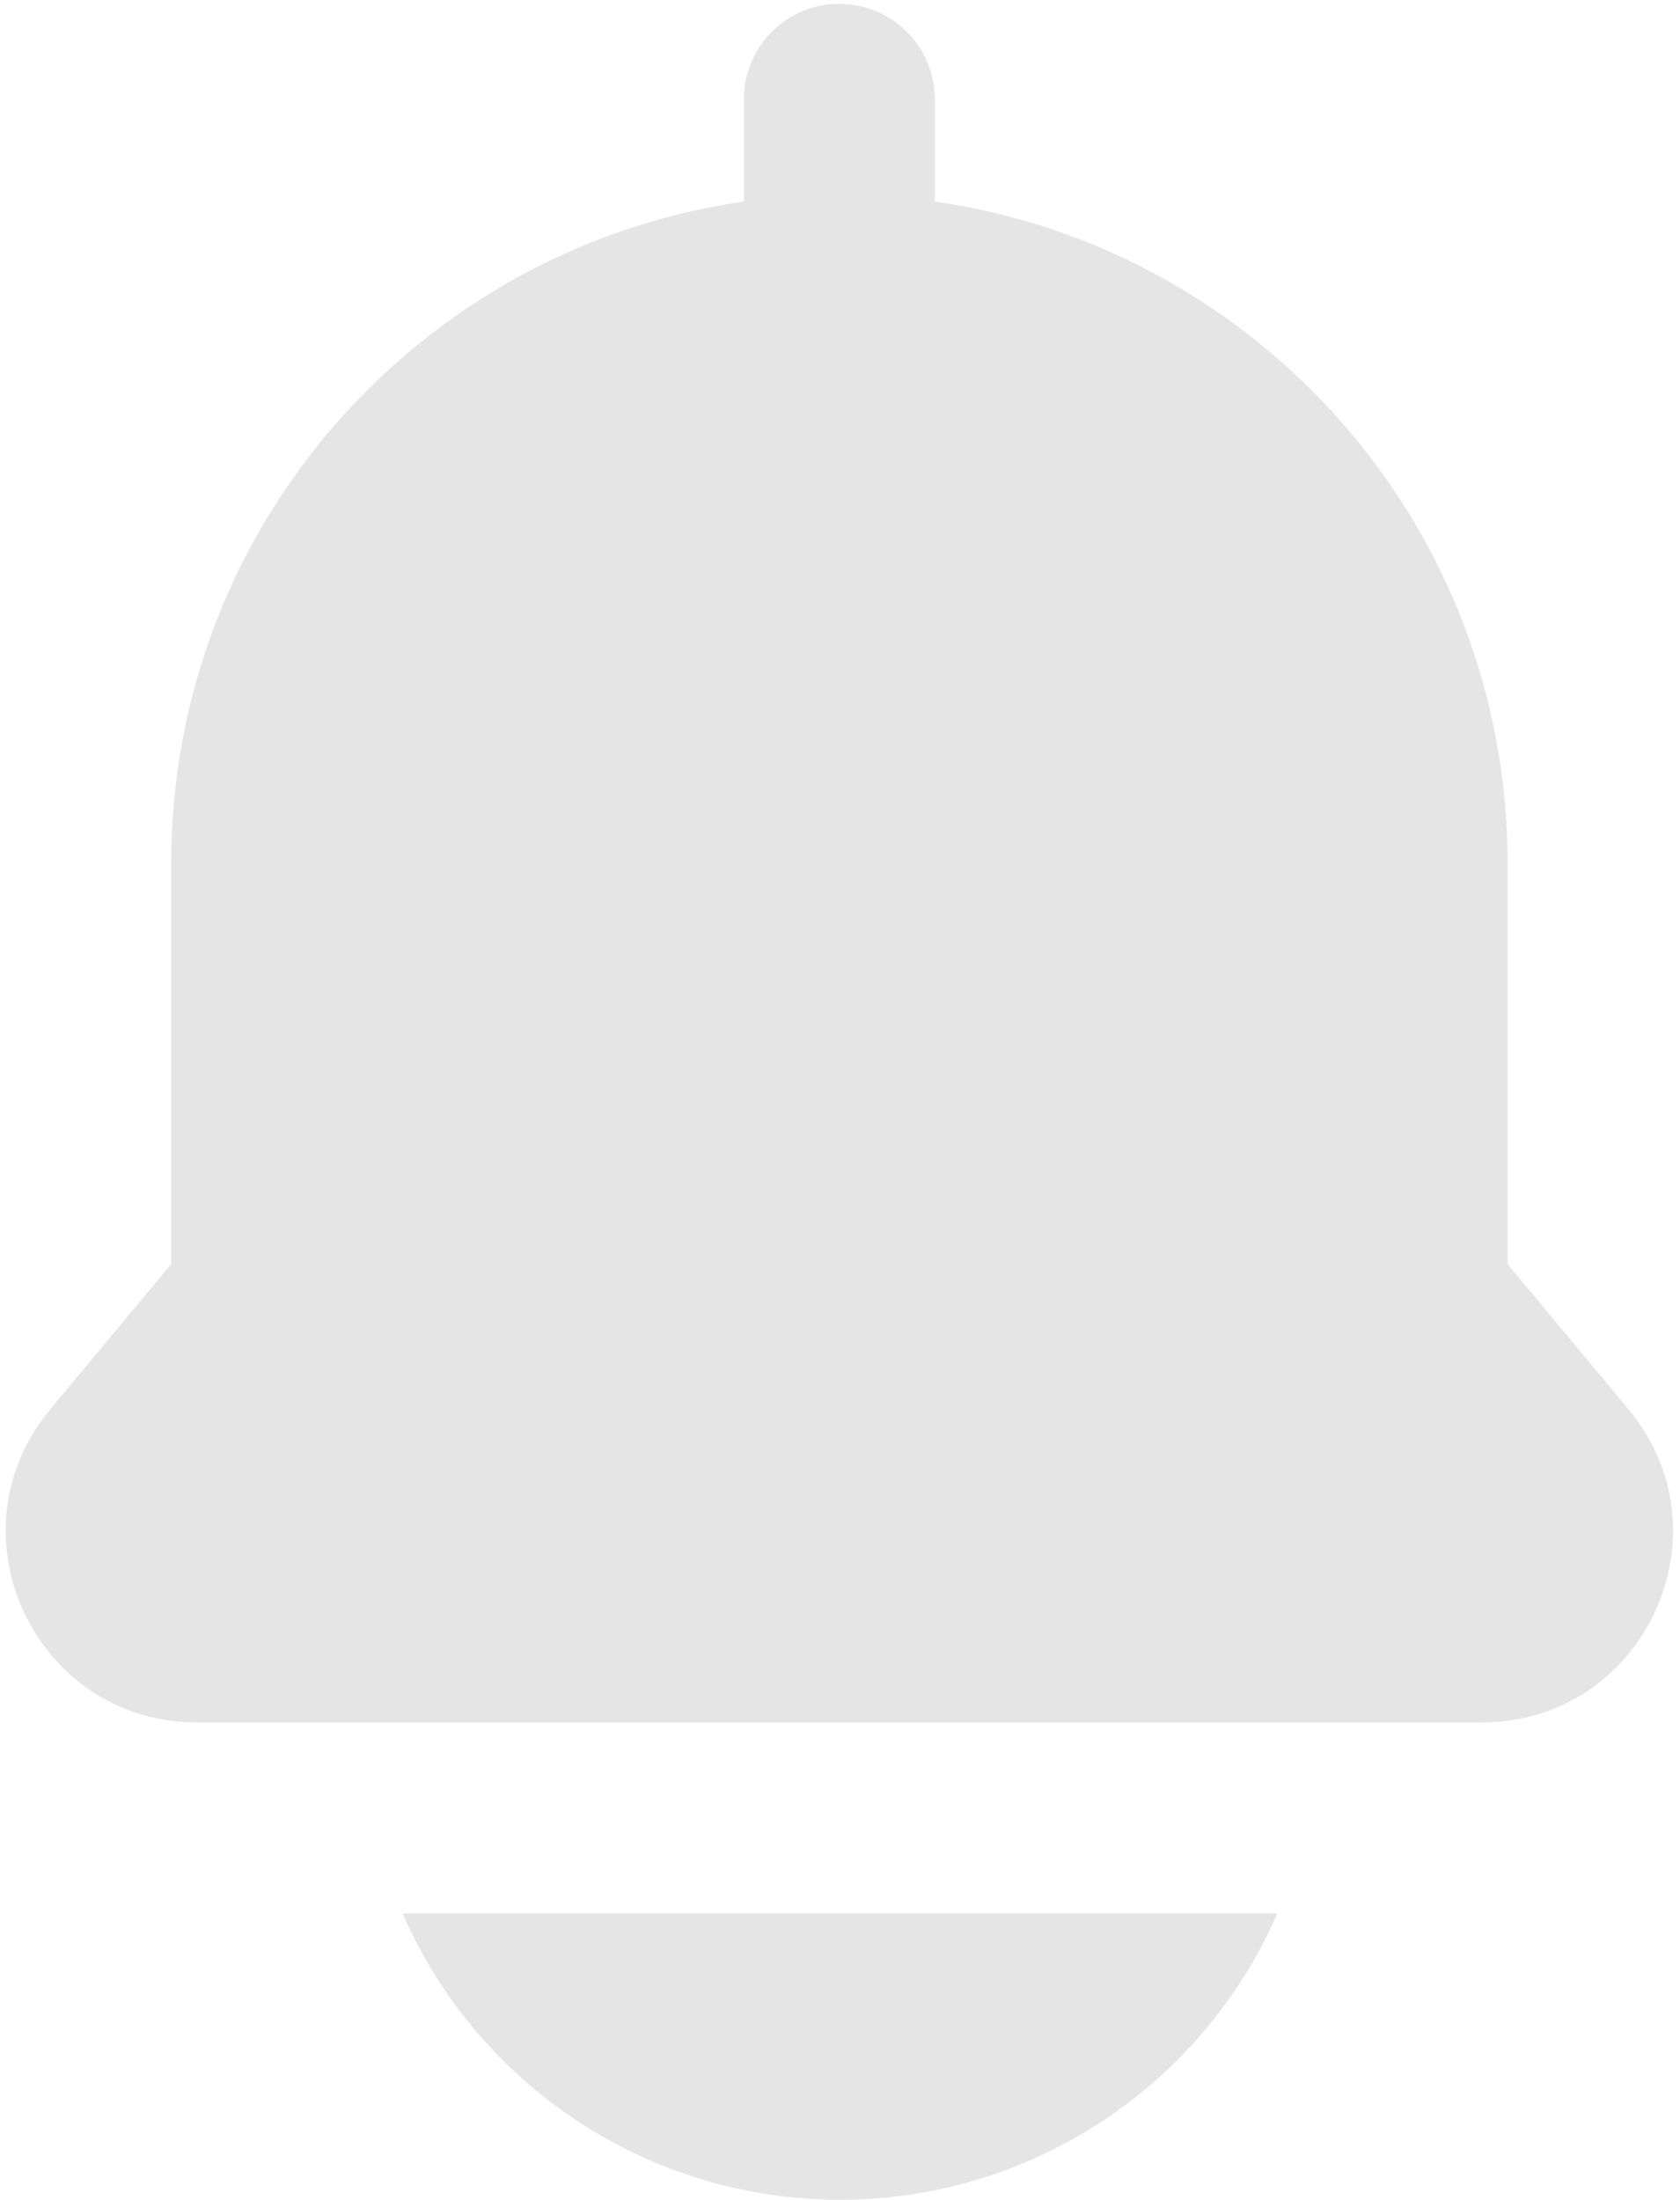 <svg width="220" height="288" viewBox="0 0 220 288" fill="none" xmlns="http://www.w3.org/2000/svg">
<path d="M109.915 0.5C116.818 0.5 122.415 6.096 122.415 13V26.386C164.82 32.449 197.418 68.918 197.418 113V165.5L213.248 184.495C226.818 200.778 215.238 225.5 194.043 225.5H25.795C4.599 225.5 -6.98 200.778 6.589 184.495L22.419 165.5V113C22.419 68.921 55.013 32.454 97.415 26.387V13C97.415 6.096 103.012 0.5 109.915 0.5Z" fill="#E5E5E5"/>
<path d="M65.801 269.695C60.274 264.168 55.836 257.657 52.712 250.5H167.277C164.153 257.657 159.715 264.168 154.188 269.695C148.385 275.498 141.495 280.102 133.912 283.242C126.33 286.383 118.202 288 109.995 288C101.787 288 93.66 286.383 86.077 283.242C78.493 280.102 71.604 275.498 65.801 269.695Z" fill="#E5E5E5"/>
</svg>
